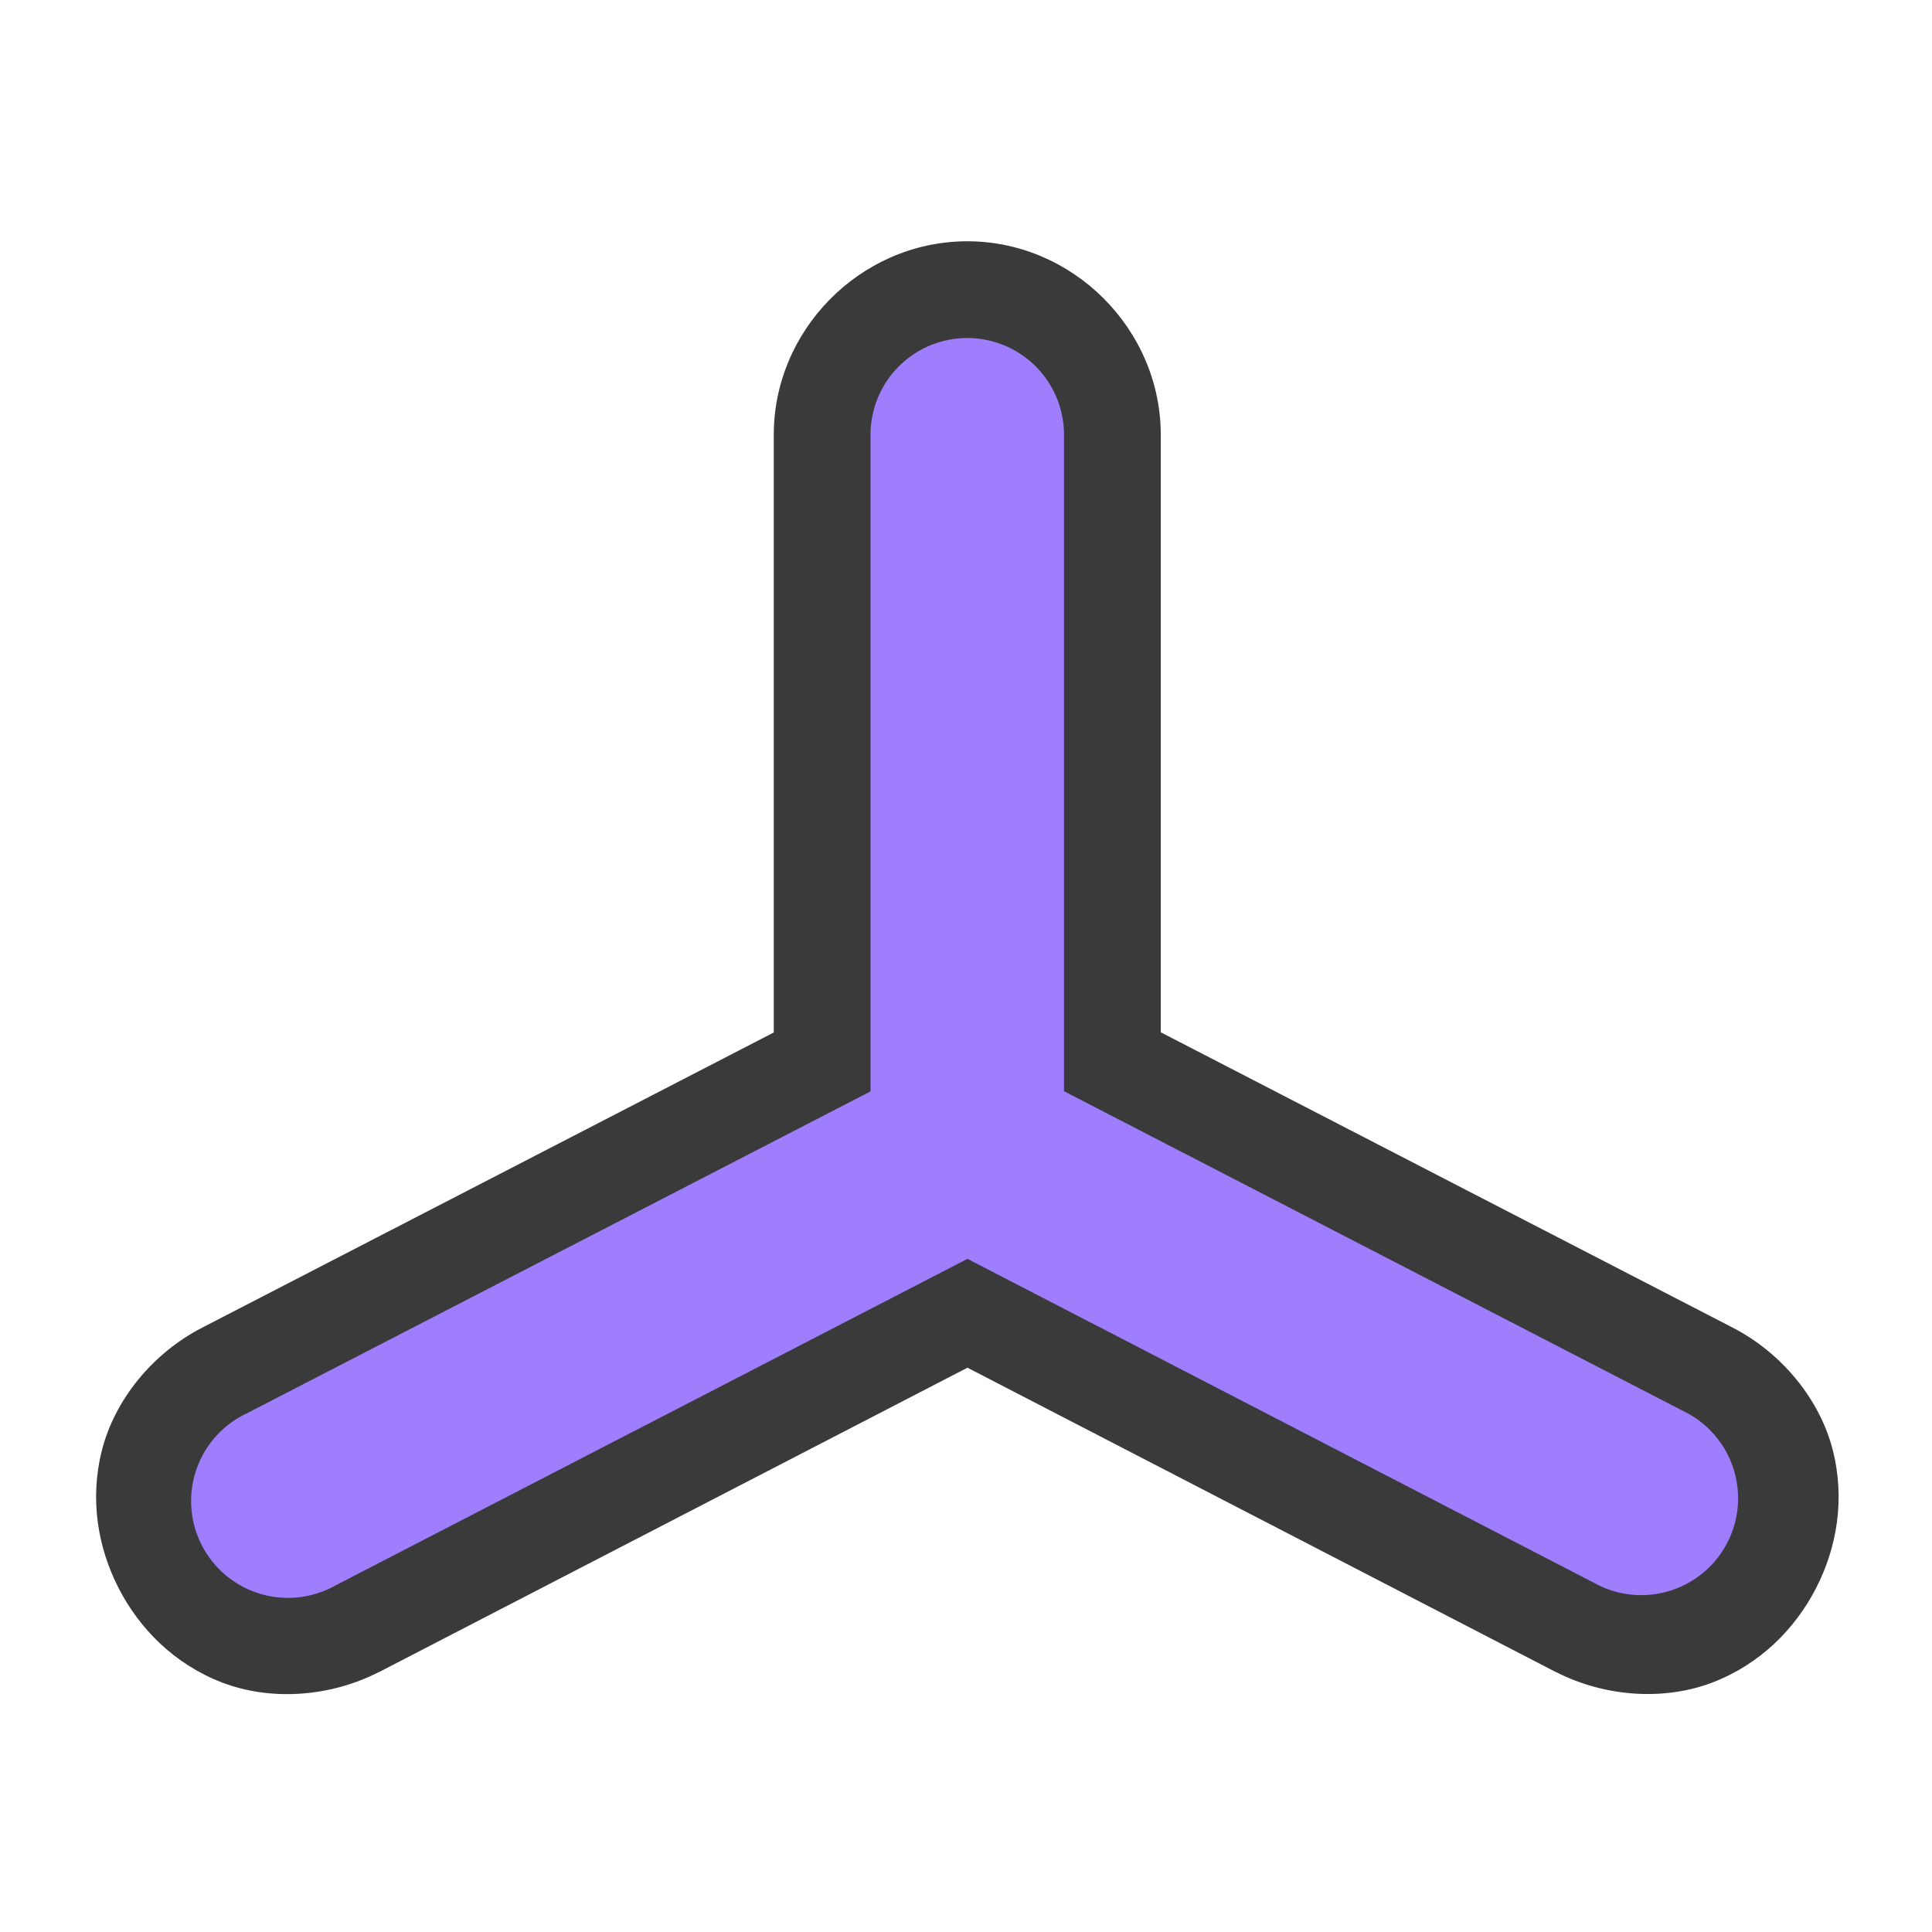 <?xml version="1.0" encoding="UTF-8" standalone="no"?>
<!-- Created with Inkscape (http://www.inkscape.org/) -->

<svg
   width="20"
   height="20"
   viewBox="0 0 5.292 5.292"
   version="1.1"
   id="svg8"
   inkscape:version="1.1.1 (3bf5ae0d25, 2021-09-20)"
   sodipodi:docname="xform_instance.svg"
   inkscape:export-filename="D:\projects\git\dcc_platform\icons\xform_instance.png"
   inkscape:export-xdpi="96.000008"
   inkscape:export-ydpi="96.000008"
   xmlns:inkscape="http://www.inkscape.org/namespaces/inkscape"
   xmlns:sodipodi="http://sodipodi.sourceforge.net/DTD/sodipodi-0.dtd"
   xmlns="http://www.w3.org/2000/svg"
   xmlns:svg="http://www.w3.org/2000/svg"
   xmlns:rdf="http://www.w3.org/1999/02/22-rdf-syntax-ns#"
   xmlns:cc="http://creativecommons.org/ns#"
   xmlns:dc="http://purl.org/dc/elements/1.1/">
  <sodipodi:namedview
     id="base"
     pagecolor="#ffffff"
     bordercolor="#666666"
     borderopacity="1.0"
     inkscape:pageopacity="0.0"
     inkscape:pageshadow="2"
     inkscape:zoom="11.313709"
     inkscape:cx="12.241786"
     inkscape:cy="5.2149125"
     inkscape:document-units="mm"
     inkscape:current-layer="layer1"
     showgrid="false"
     units="px"
     inkscape:window-width="1920"
     inkscape:window-height="1017"
     inkscape:window-x="-8"
     inkscape:window-y="-8"
     inkscape:window-maximized="1"
     showguides="false"
     inkscape:pagecheckerboard="0" />
  <defs
     id="defs2" />
  <g
     inkscape:label="Layer 1"
     inkscape:groupmode="layer"
     id="layer1"
     transform="translate(0,-291.708)">
    <g
       id="path5639"
       transform="matrix(0.265,0,0,0.265,0,291.708)">
      <path
         style="color:#000000;fill:#3a3a3a;stroke-linecap:round;-inkscape-stroke:none;paint-order:stroke markers fill"
         d="M 9.979,2.494 C 8.884,2.505 7.985,3.423 7.998,4.518 v 6.154 l -5.908,3.051 c -0.519,0.267 -0.904,0.751 -1.035,1.262 -0.131,0.51 -0.044,1.012 0.172,1.432 0.216,0.42 0.575,0.783 1.066,0.973 0.491,0.19 1.108,0.158 1.627,-0.109 h 0.002 L 10,14.137 l 6.076,3.143 h 0.002 c 0.519,0.267 1.135,0.299 1.627,0.109 0.491,-0.19 0.85,-0.553 1.066,-0.973 0.216,-0.42 0.303,-0.921 0.172,-1.432 -0.131,-0.51 -0.516,-0.995 -1.035,-1.262 L 11.998,10.67 V 4.518 C 12.011,3.409 11.087,2.483 9.979,2.494 Z M 3.004,15.5 h 0.002 v 0.002 c -0.074,0.038 -0.015,0.013 0.008,0.021 0.023,0.009 0.003,0.003 -0.01,-0.021 -8.959e-4,-0.002 7.219e-4,-2.82e-4 0,-0.002 z m 13.988,0 h 0.002 c -7.22e-4,0.002 8.95e-4,2.13e-4 0,0.002 -0.013,0.025 -0.033,0.03 -0.01,0.021 0.023,-0.009 0.082,0.017 0.008,-0.021 z"
         id="path993" />
      <path
         style="color:#000000;fill:#9e7efc;stroke-width:2;stroke-linecap:round;-inkscape-stroke:none;paint-order:stroke markers fill"
         d="M 9.988,3.494 A 1,1 0 0 0 8.998,4.506 V 11.281 L 2.547,14.611 a 1.001,1.001 0 1 0 0.916,1.779 L 10,13.012 l 6.535,3.379 a 1.001,1.001 0 0 0 0.916,-1.779 L 10.998,11.279 V 4.506 A 1,1 0 0 0 9.988,3.494 Z"
         id="path995" />
    </g>
  </g>
</svg>
